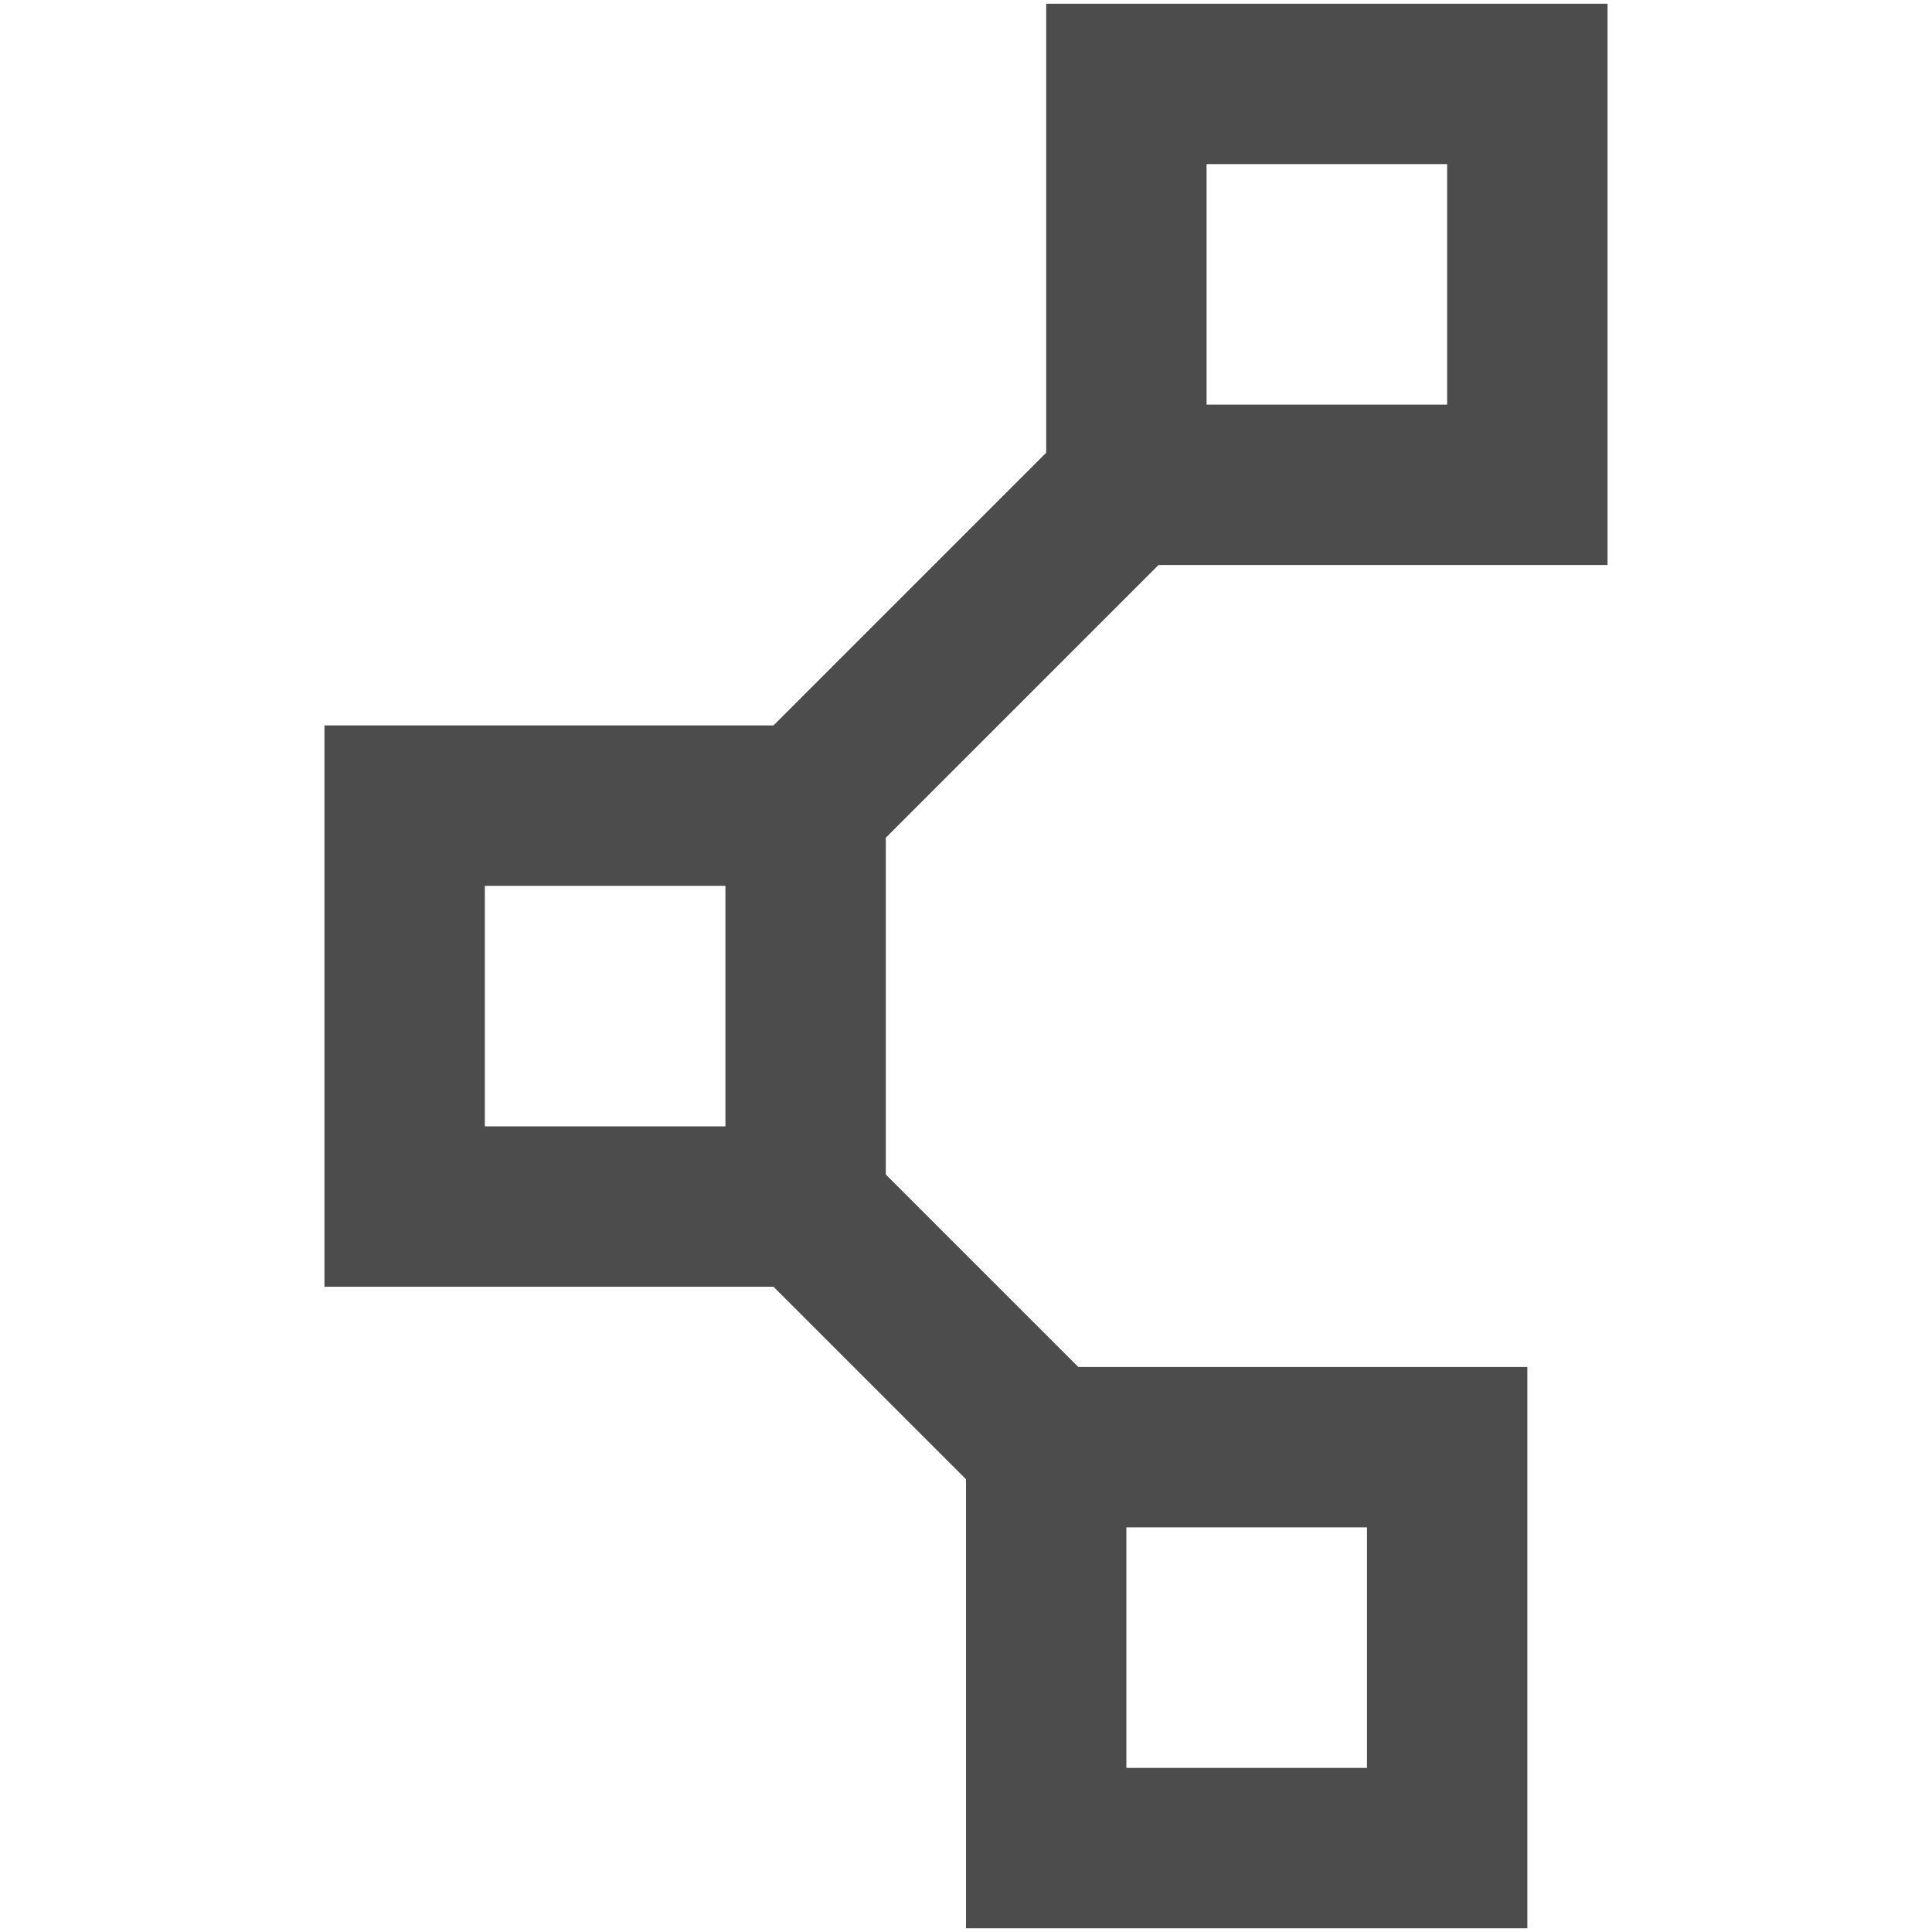 <svg width="600" height="600" xmlns="http://www.w3.org/2000/svg">

 <g>
  <title>background</title>
  <rect fill="none" id="canvas_background" height="602" width="602" y="-1" x="-1"/>
 </g>
 <g>
  <title>Layer 1</title>
  <path fill="#4c4c4c" id="svg_1" d="m275.095,260.153l84.675,-84.675l139.466,0l0,-174.332l-174.332,0l0,139.465l-84.675,84.675l-139.466,0l0,174.332l139.466,0l59.771,59.771l0,139.465l174.332,0l0,-174.332l-139.466,0l-59.771,-59.771l0,-104.599zm99.618,-209.198l74.714,0l0,74.714l-74.714,0l0,-74.714zm-149.427,298.855l-74.714,0l0,-74.714l74.714,0l0,74.714zm124.523,124.523l74.714,0l0,74.714l-74.714,0l0,-74.714z" class="st0"/>
 </g>
</svg>